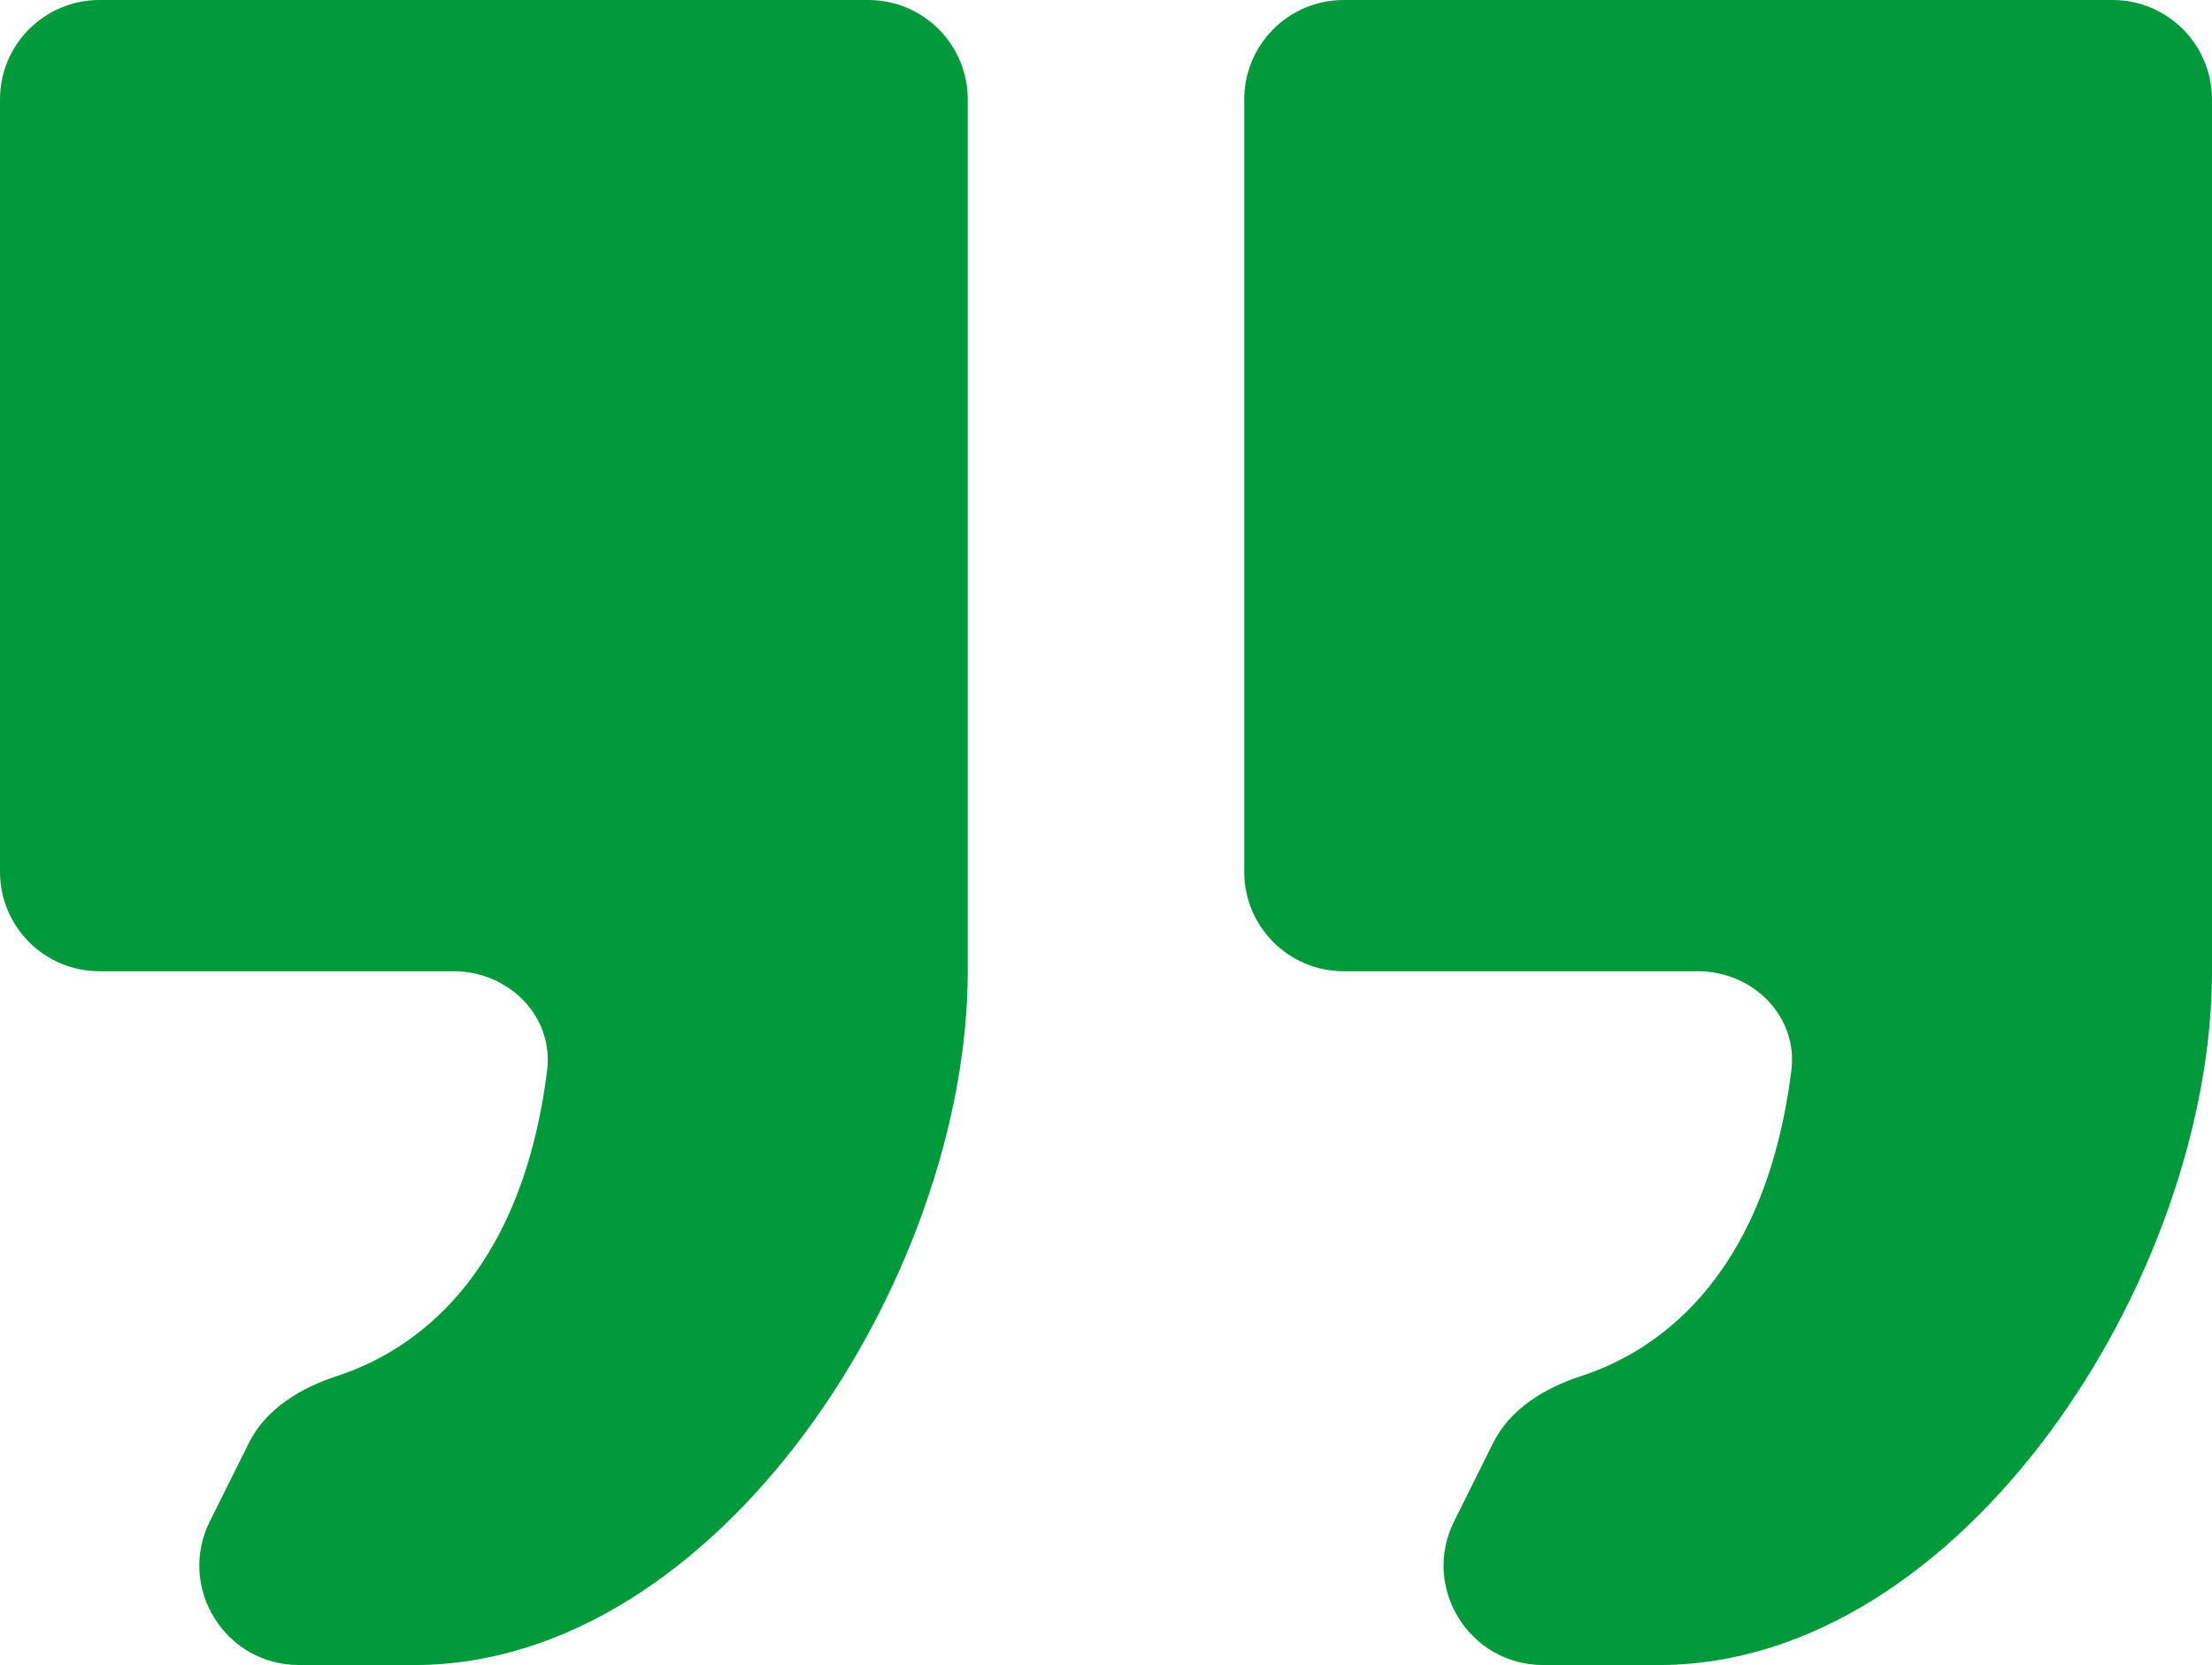 <svg width="89" height="67" viewBox="0 0 89 67" fill="none" xmlns="http://www.w3.org/2000/svg">
<path d="M54.062 39.083C51.853 39.083 50.062 37.292 50.062 35.083V4C50.062 1.791 51.853 0 54.062 0H85C87.209 0 89 1.791 89 4V39.083C89 51.367 78.987 67 66.75 67H62.086C59.115 67 57.181 63.876 58.506 61.217L60.083 58.05C60.76 56.692 62.166 55.844 63.609 55.375C66.475 54.444 70.995 51.625 72.075 43.081C72.352 40.889 70.522 39.083 68.312 39.083H54.062ZM4 39.083C1.791 39.083 0 37.292 0 35.083V4C0 1.791 1.791 0 4 0H34.938C37.147 0 38.938 1.791 38.938 4V39.083C38.938 51.367 28.925 67 16.688 67H12.024C9.053 67 7.119 63.876 8.443 61.217L10.021 58.05C10.697 56.692 12.104 55.844 13.547 55.375C16.413 54.444 20.933 51.625 22.013 43.081C22.29 40.889 20.459 39.083 18.25 39.083H4Z" fill="#009A3C"/>
</svg>
